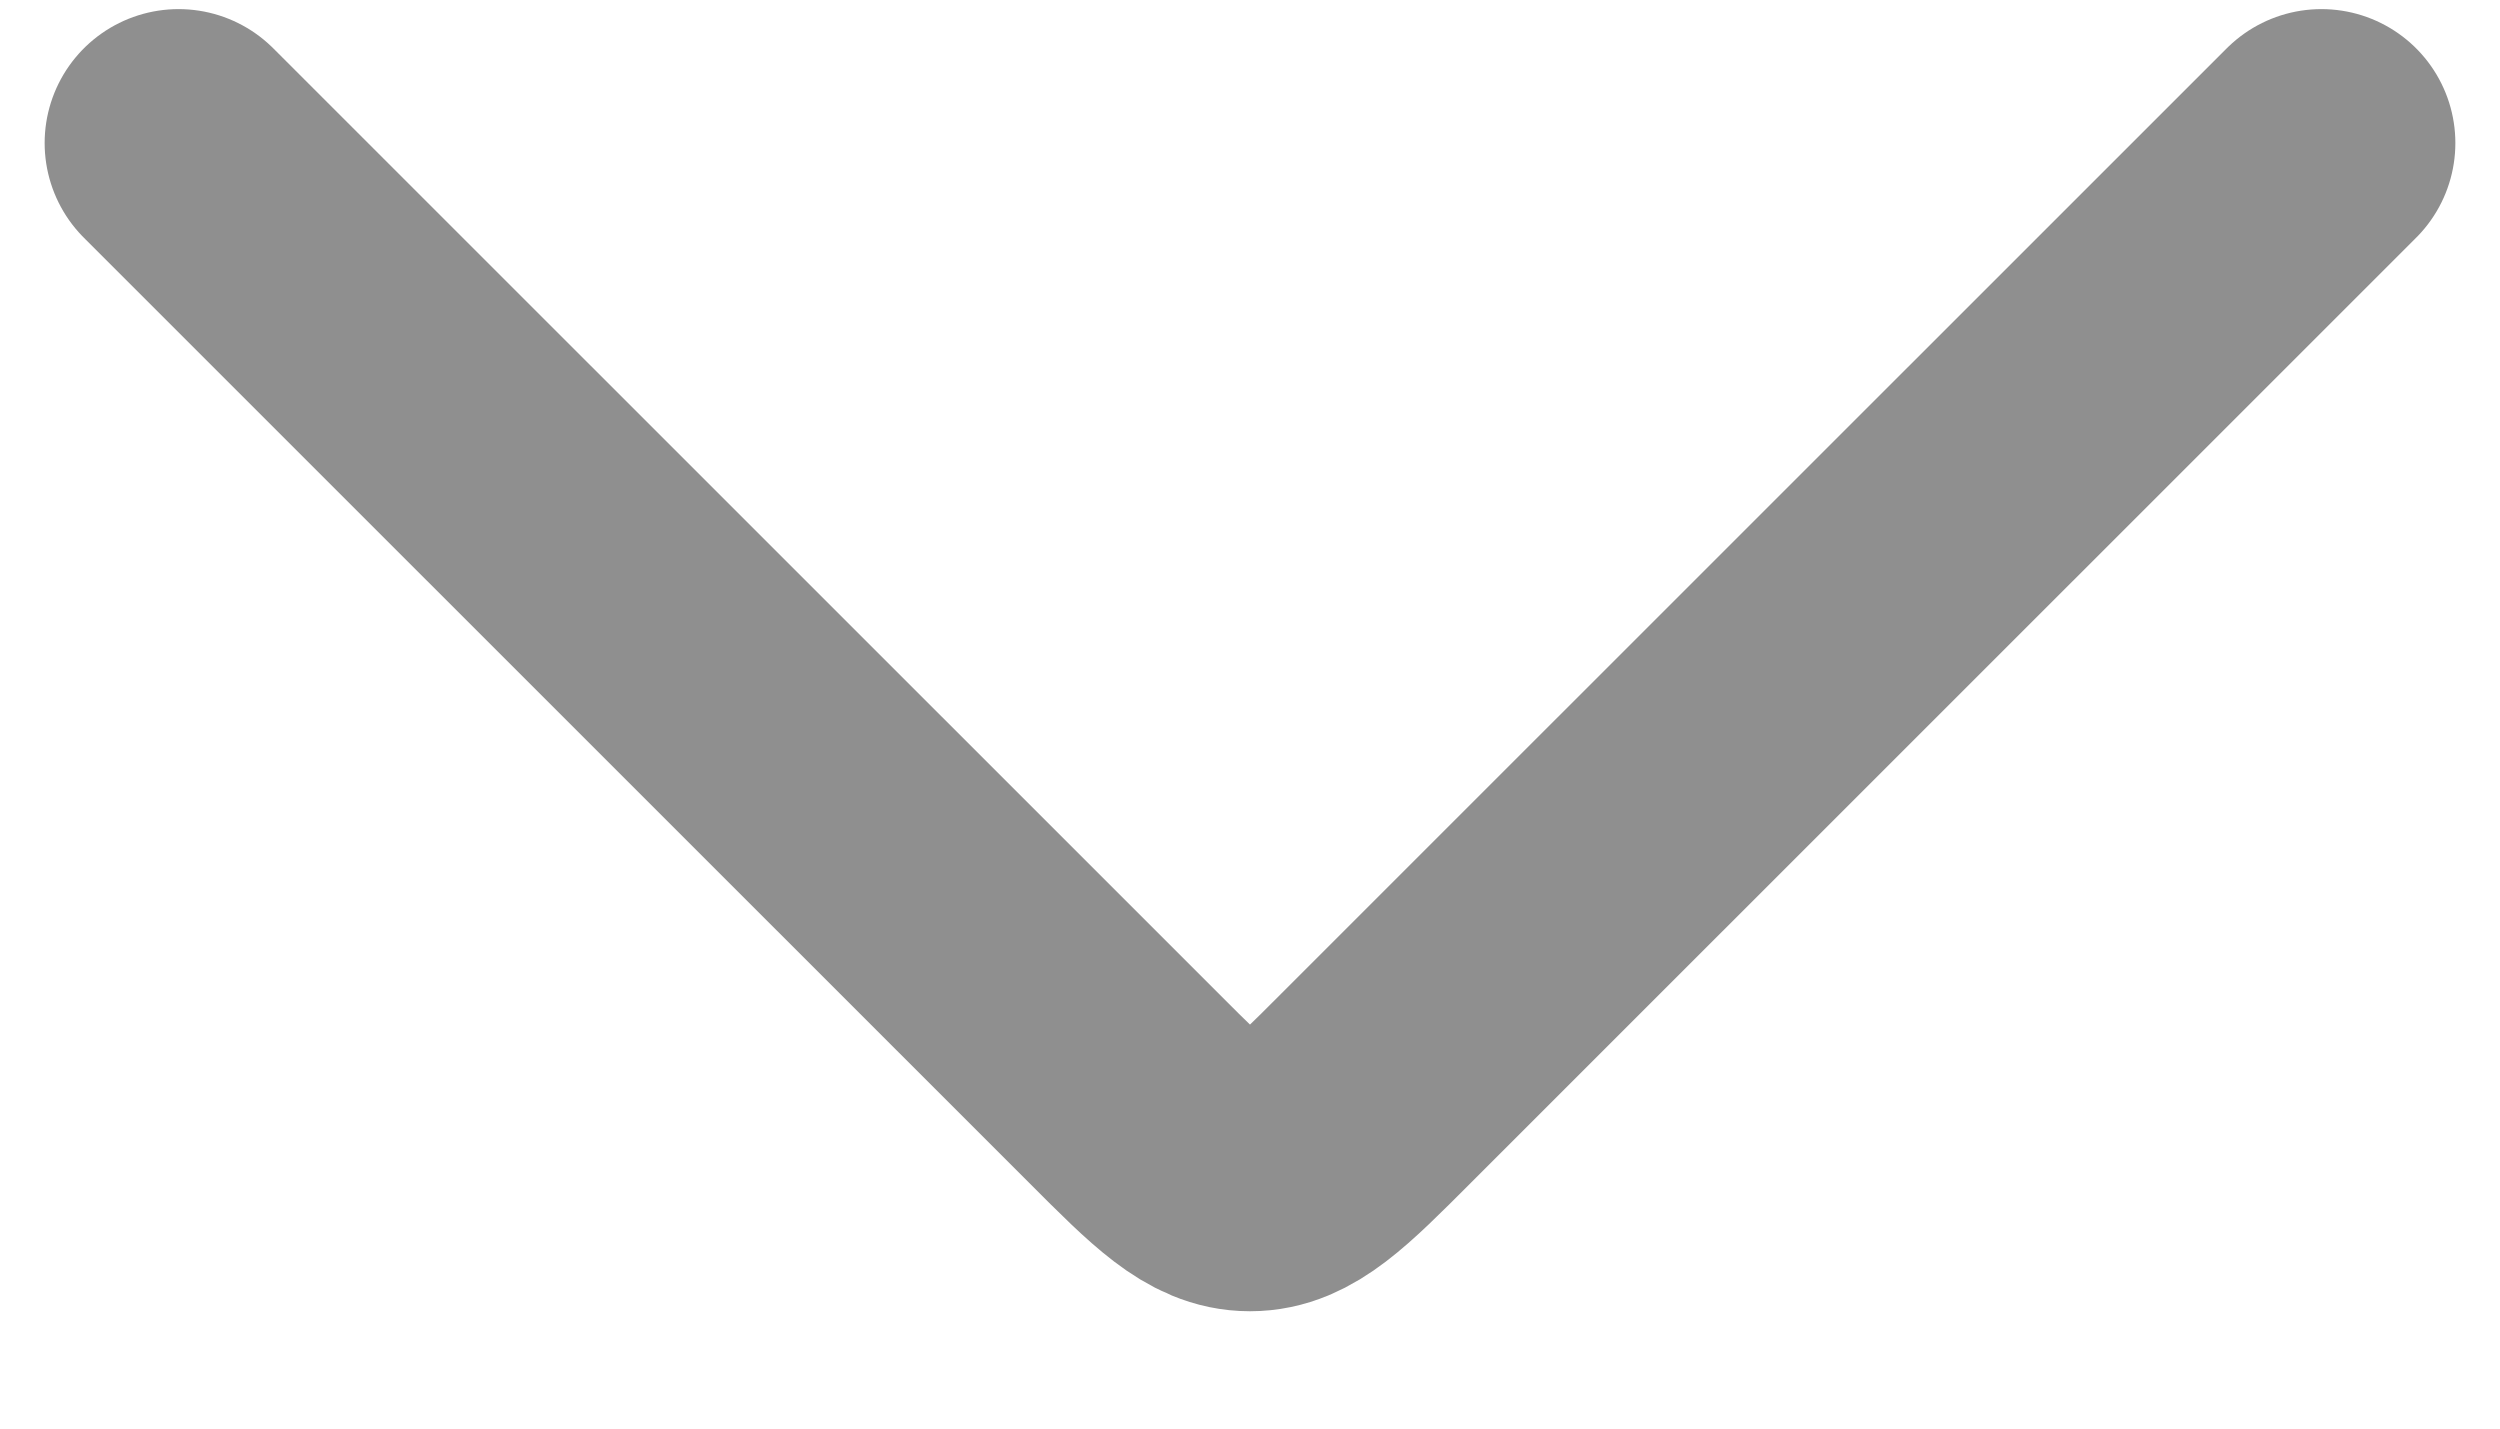 <svg width="14" height="8" viewBox="0 0 14 8" fill="none" xmlns="http://www.w3.org/2000/svg">
<g id="elements">
<path id="Vector 6902" d="M1 0.801L6.293 6.093C6.626 6.427 6.793 6.593 7 6.593C7.207 6.593 7.374 6.427 7.707 6.093L13 0.801" stroke="#8F8F8F" stroke-width="1.5" stroke-linecap="round" stroke-linejoin="round"/>
</g>
</svg>

